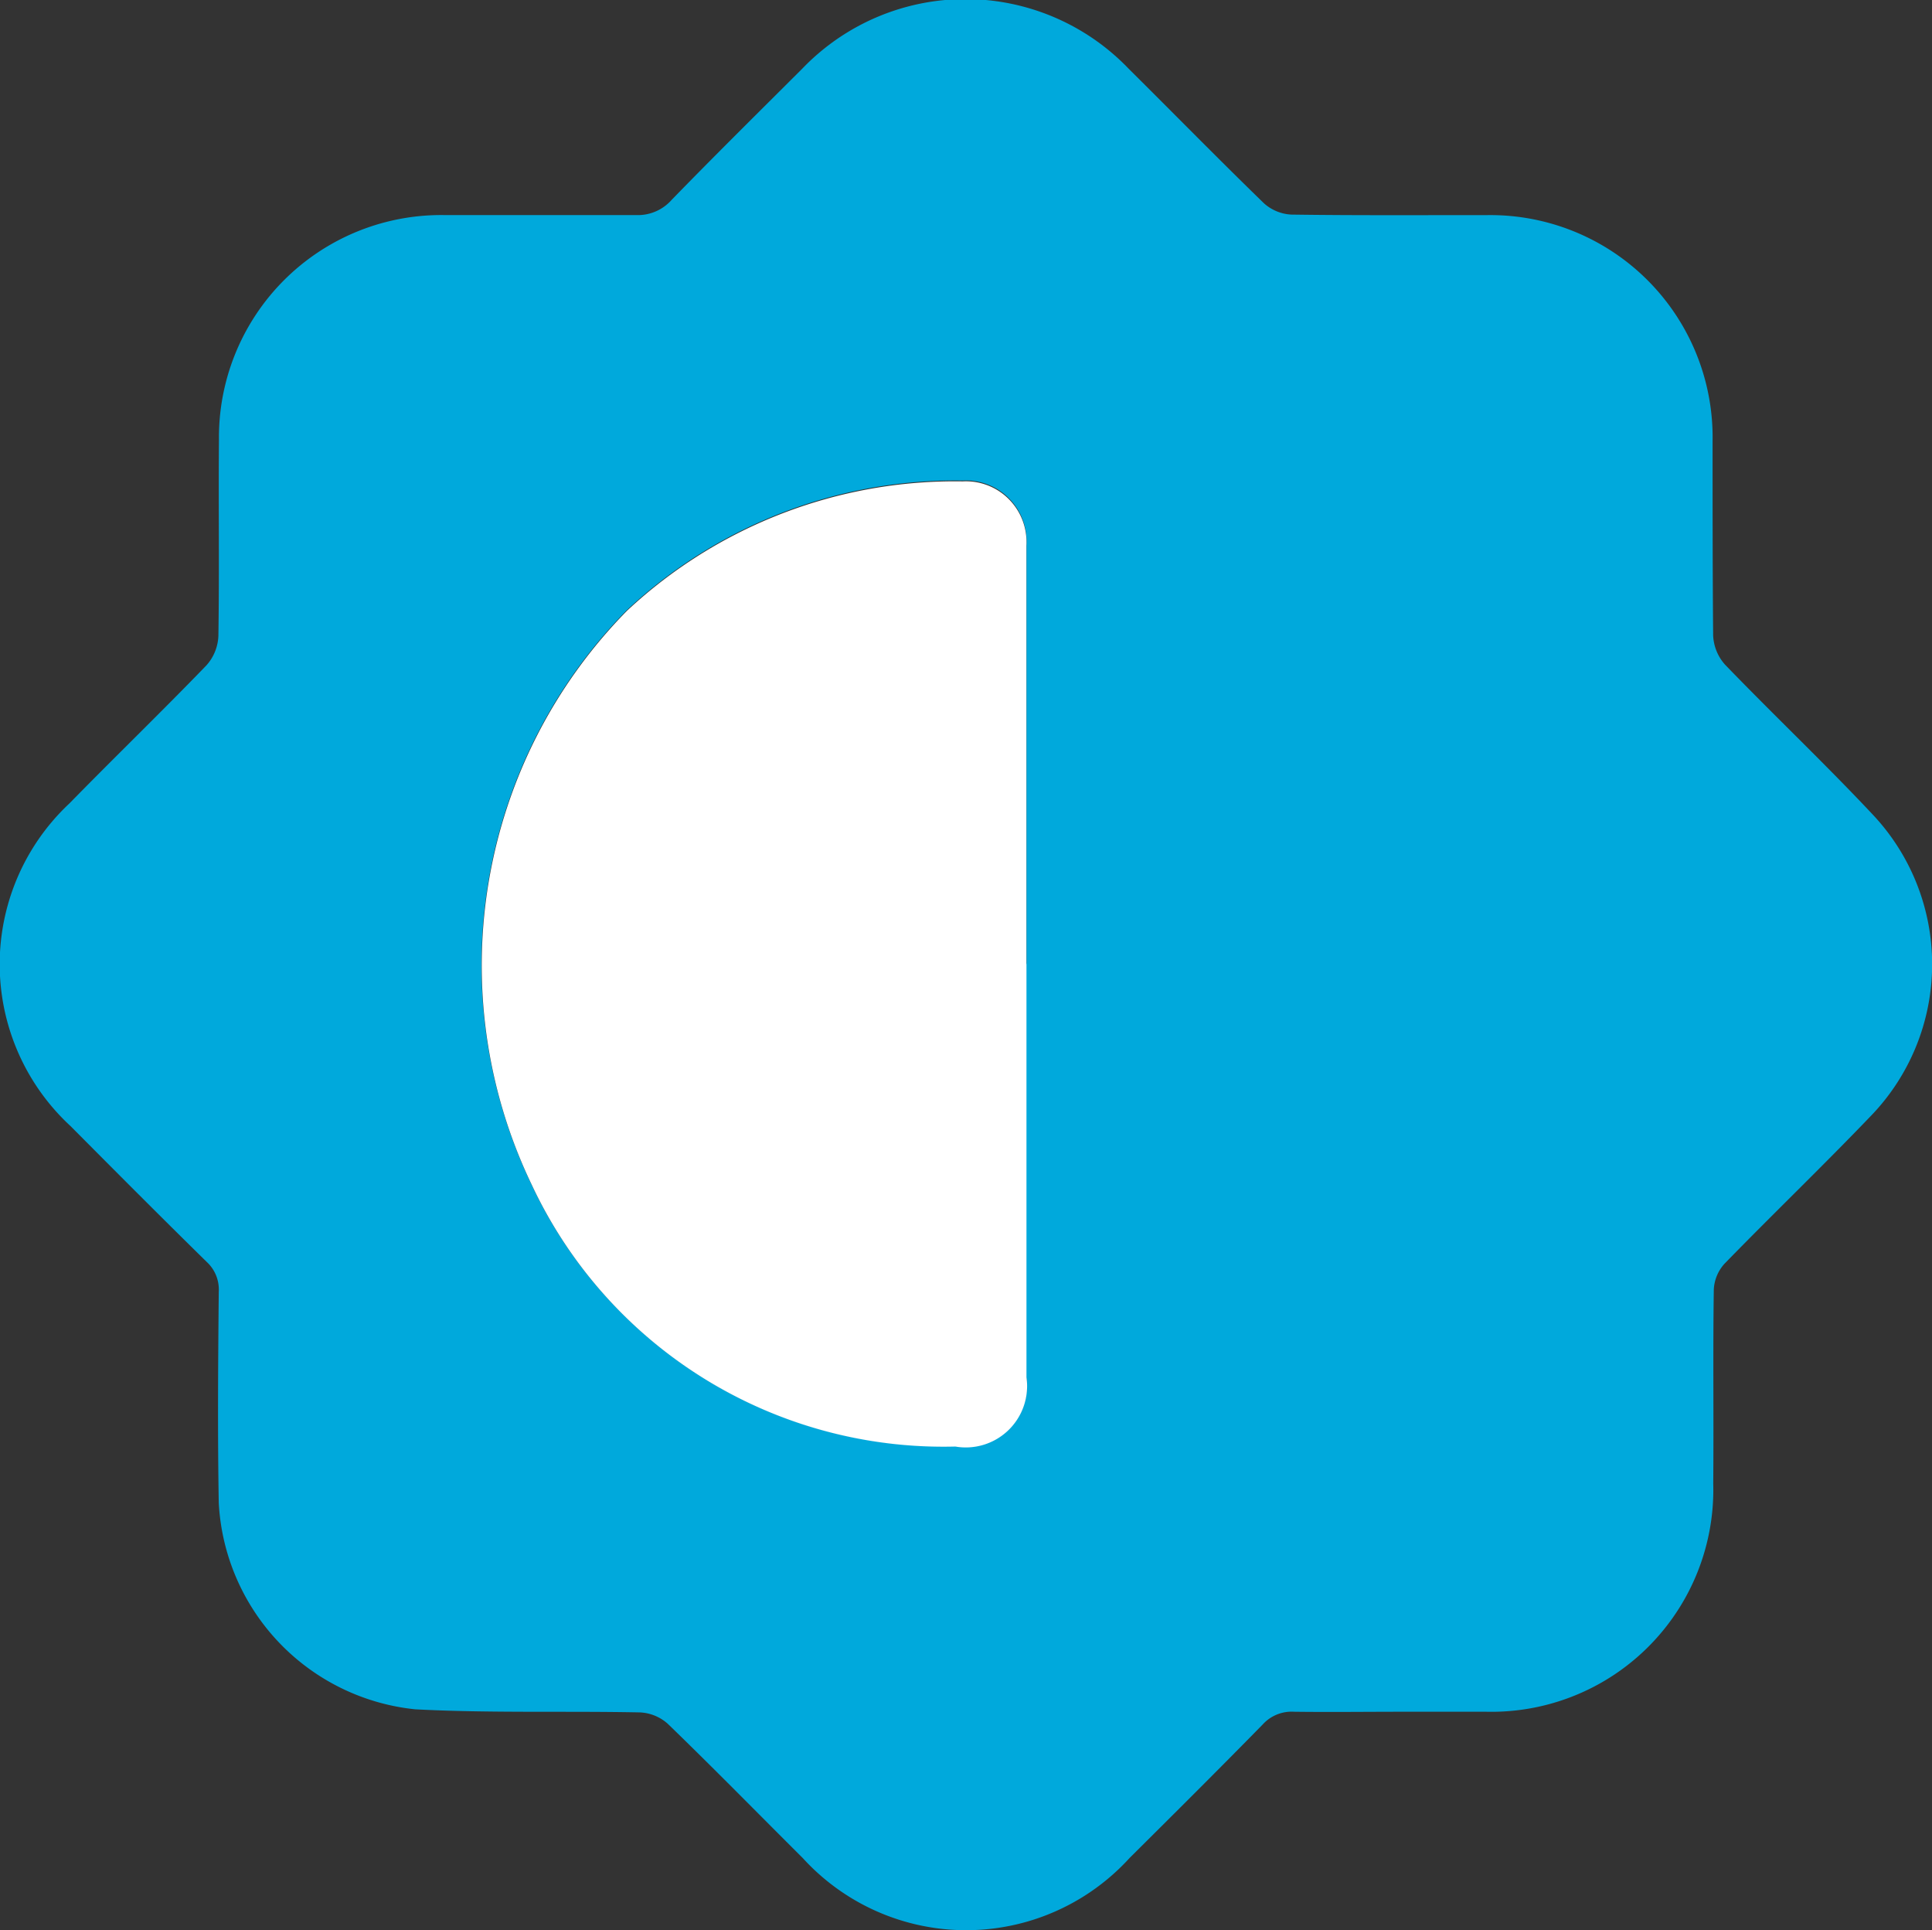 
<svg id="Group_13546" data-name="Group 13546" xmlns="http://www.w3.org/2000/svg" xmlns:xlink="http://www.w3.org/1999/xlink" width="20.657" height="20.634" viewBox="0 0 20.657 20.634">
    <rect x="0" y="0" width="20.657" height="20.634" fill="#333333" stroke="none"/>
    <defs>
        <clipPath id="clip-path">
            <rect id="Rectangle_7066" data-name="Rectangle 7066" width="20.657" height="20.634" fill="#00a9dc"/>
        </clipPath>
    </defs>
    <g id="Group_13545" data-name="Group 13545" clip-path="url(#clip-path)">
        <path id="Path_64574" data-name="Path 64574" d="M14.986,18.3c-.383,0-.766.005-1.149,0a.417.417,0,0,0-.336.136c-.47.48-.947.954-1.424,1.428a2.364,2.364,0,0,1-3.494,0c-.481-.479-.956-.964-1.444-1.436a.476.476,0,0,0-.3-.121c-.8-.016-1.6.009-2.4-.033a2.344,2.344,0,0,1-2.1-2.207c-.013-.753-.007-1.506,0-2.258a.4.4,0,0,0-.128-.317c-.489-.48-.973-.966-1.456-1.452A2.355,2.355,0,0,1,.743,8.589c.484-.495.982-.976,1.463-1.474A.5.5,0,0,0,2.335,6.8c.011-.7,0-1.4.006-2.1a2.377,2.377,0,0,1,2.4-2.4c.685,0,1.371,0,2.056,0a.482.482,0,0,0,.385-.163c.459-.472.928-.935,1.394-1.4a2.418,2.418,0,0,1,3.493,0c.482.478.957.963,1.444,1.436a.472.472,0,0,0,.294.122c.692.01,1.384.005,2.076.006a2.376,2.376,0,0,1,2.428,2.416c0,.692,0,1.385.006,2.077a.5.5,0,0,0,.127.312c.518.537,1.06,1.05,1.571,1.594A2.334,2.334,0,0,1,20,11.934c-.512.534-1.045,1.046-1.561,1.576a.442.442,0,0,0-.115.276c-.01.692,0,1.385-.006,2.077A2.373,2.373,0,0,1,15.893,18.3c-.3,0-.6,0-.907,0m-4.011-8q0-2.238,0-4.475a.648.648,0,0,0-.681-.687A5.135,5.135,0,0,0,6.7,6.526a5.406,5.406,0,0,0-1.022,6.126,4.859,4.859,0,0,0,4.533,2.808.656.656,0,0,0,.761-.741q0-2.207,0-4.415" transform="translate(0 -0.001)" fill="#00a9dc"/>
        <path id="Path_64575" data-name="Path 64575" d="M69.607,68.8q0,2.207,0,4.415a.656.656,0,0,1-.761.741,4.859,4.859,0,0,1-4.533-2.808,5.406,5.406,0,0,1,1.022-6.126,5.135,5.135,0,0,1,3.59-1.384.648.648,0,0,1,.681.687q0,2.238,0,4.475" transform="translate(-58.632 -58.492)" fill="#fff"/>
    </g>
</svg>
